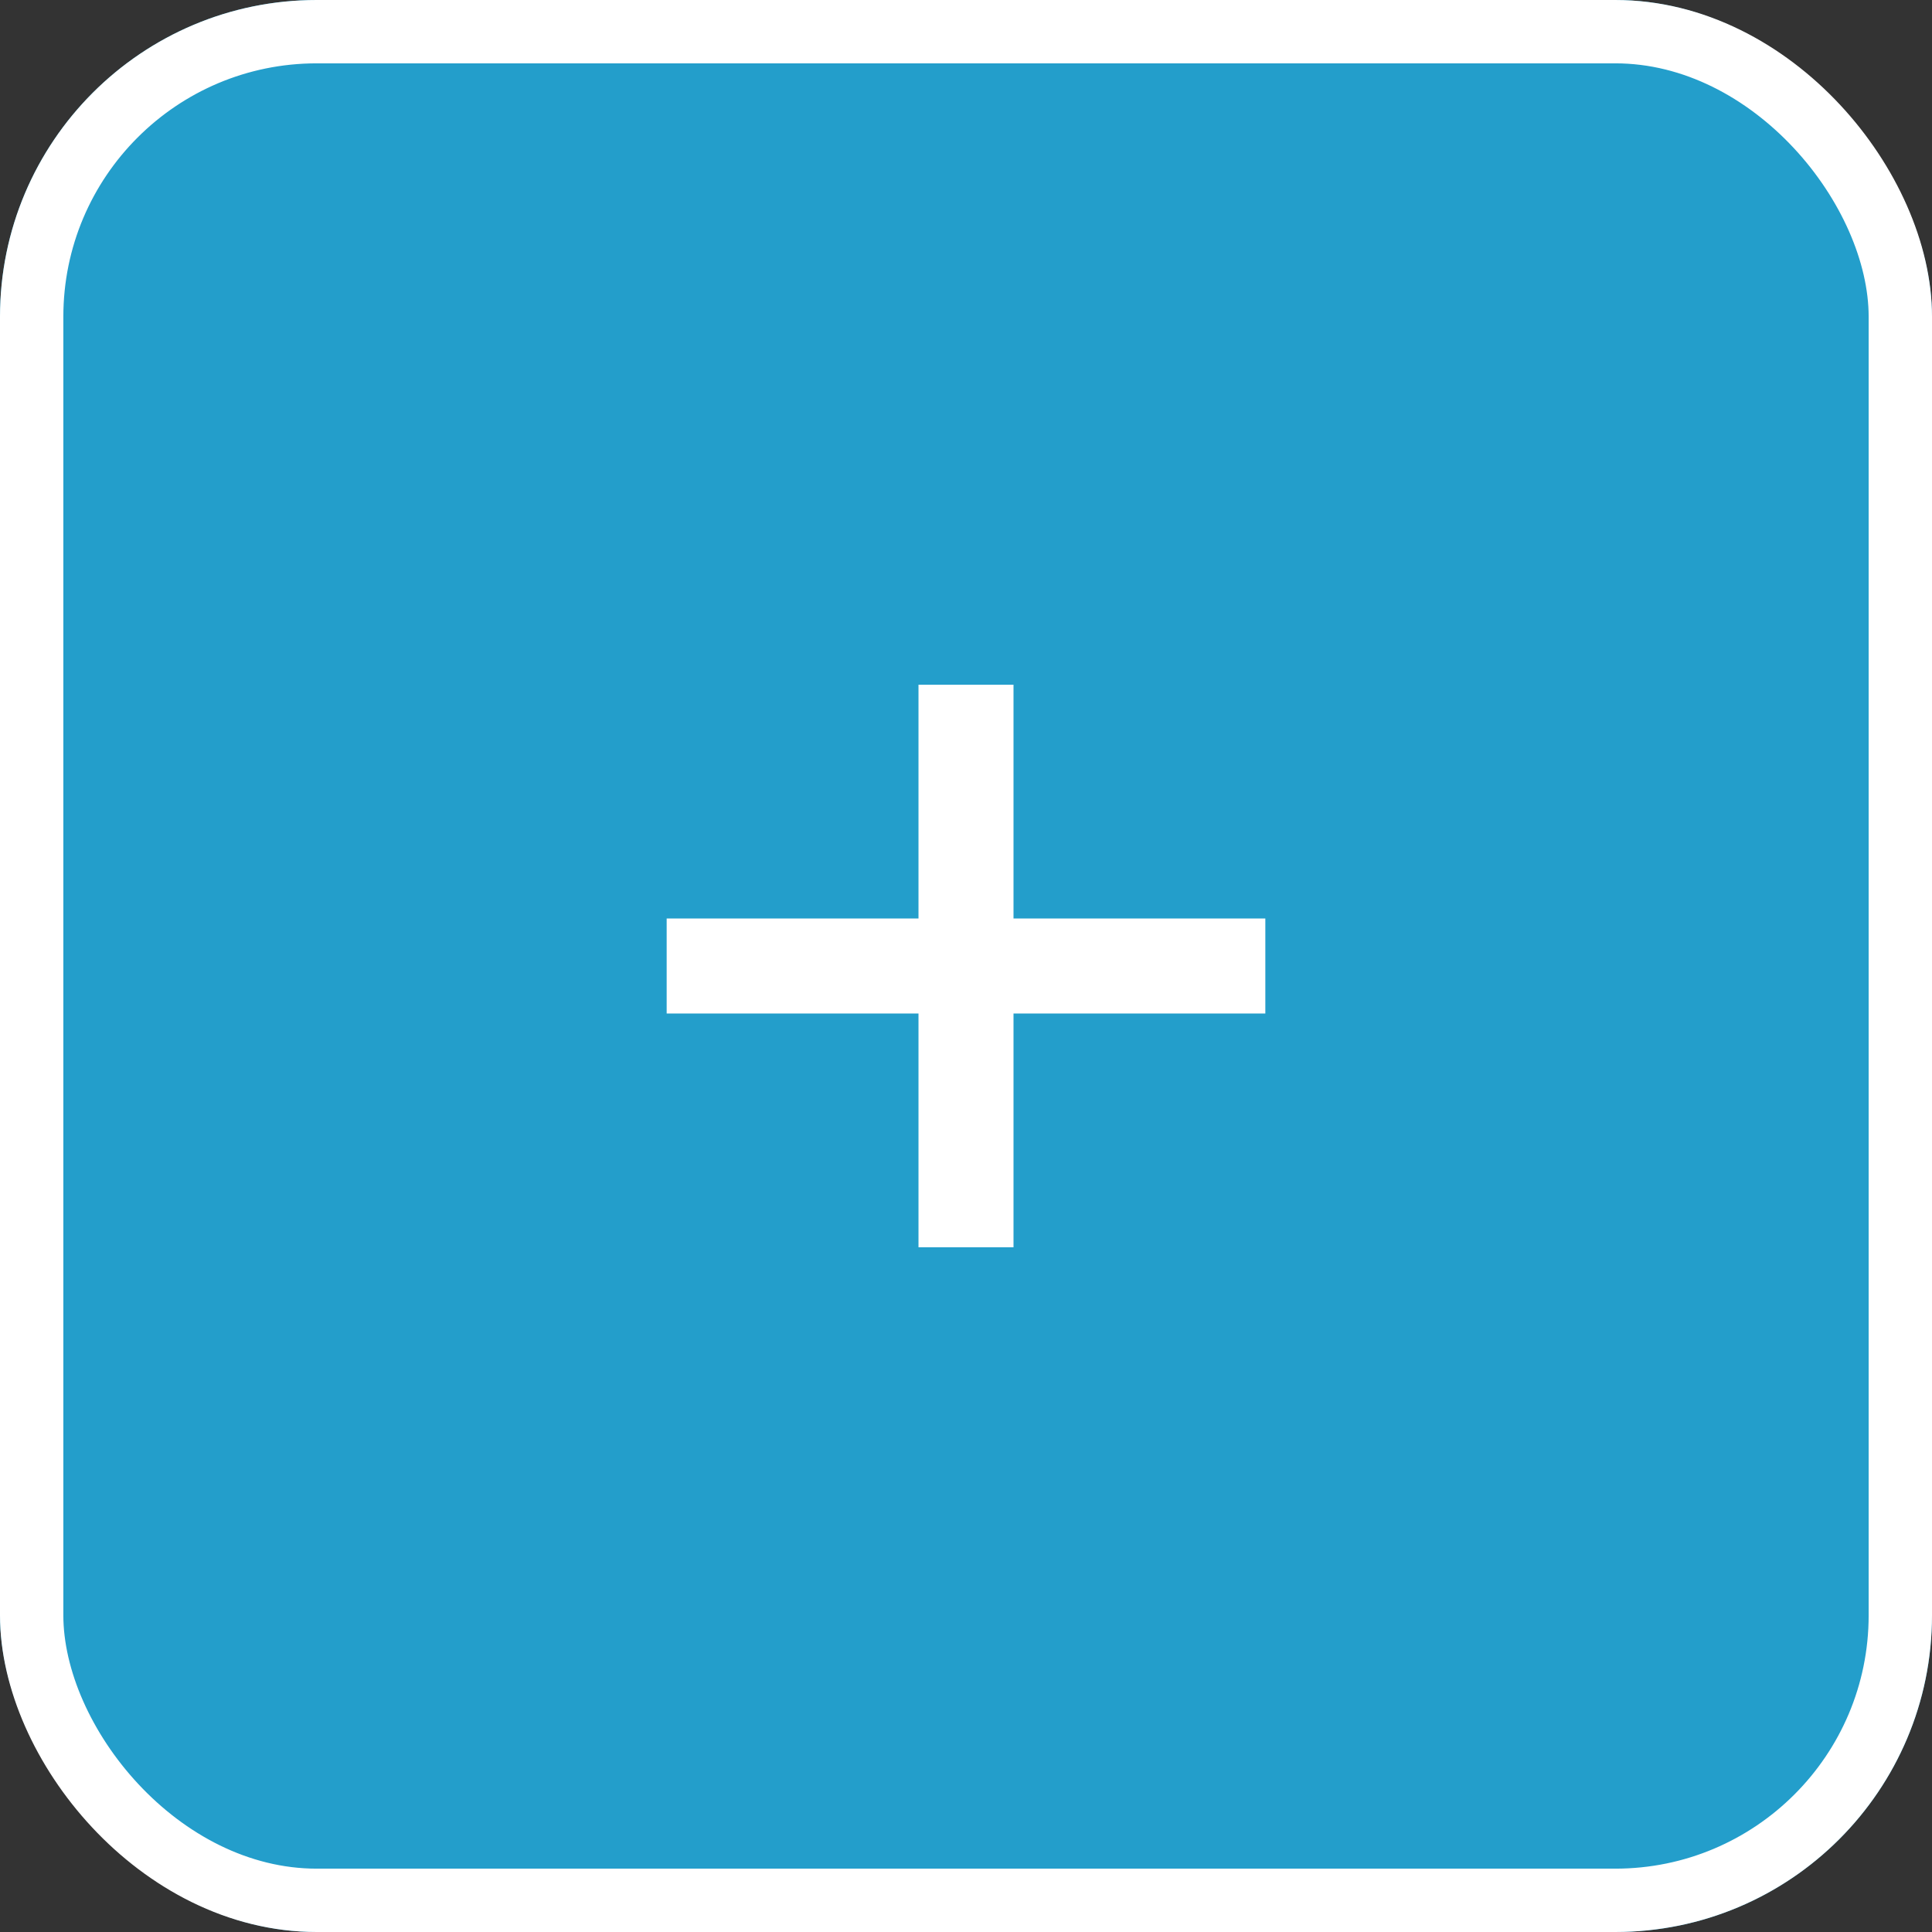 <svg xmlns="http://www.w3.org/2000/svg" width="61" height="61" viewBox="0 0 61 61">
  <rect x="0" y="0" width="61" height="61" fill="#333333" stroke="none"/>
  <g id="Plus_button" data-name="Plus button" transform="translate(-278 -3754)">
    <g id="Rectangle_4052" data-name="Rectangle 4052" transform="translate(278 3754)" fill="#239ecb" stroke="#fff" stroke-width="2">
      <rect width="61" height="61" rx="10" stroke="none"/>
      <rect x="1" y="1" width="59" height="59" rx="9" fill="none"/>
    </g>
    <g id="Group_2020" data-name="Group 2020" transform="translate(-977.451 -2066.756)">
      <line id="Line_49" data-name="Line 49" x2="18.902" transform="translate(1276.5 5851.256)" fill="none" stroke="#fff" stroke-width="3"/>
      <line id="Line_50" data-name="Line 50" y1="17.762" transform="translate(1285.951 5842.375)" fill="none" stroke="#fff" stroke-width="3"/>
    </g>
  </g>
</svg>
